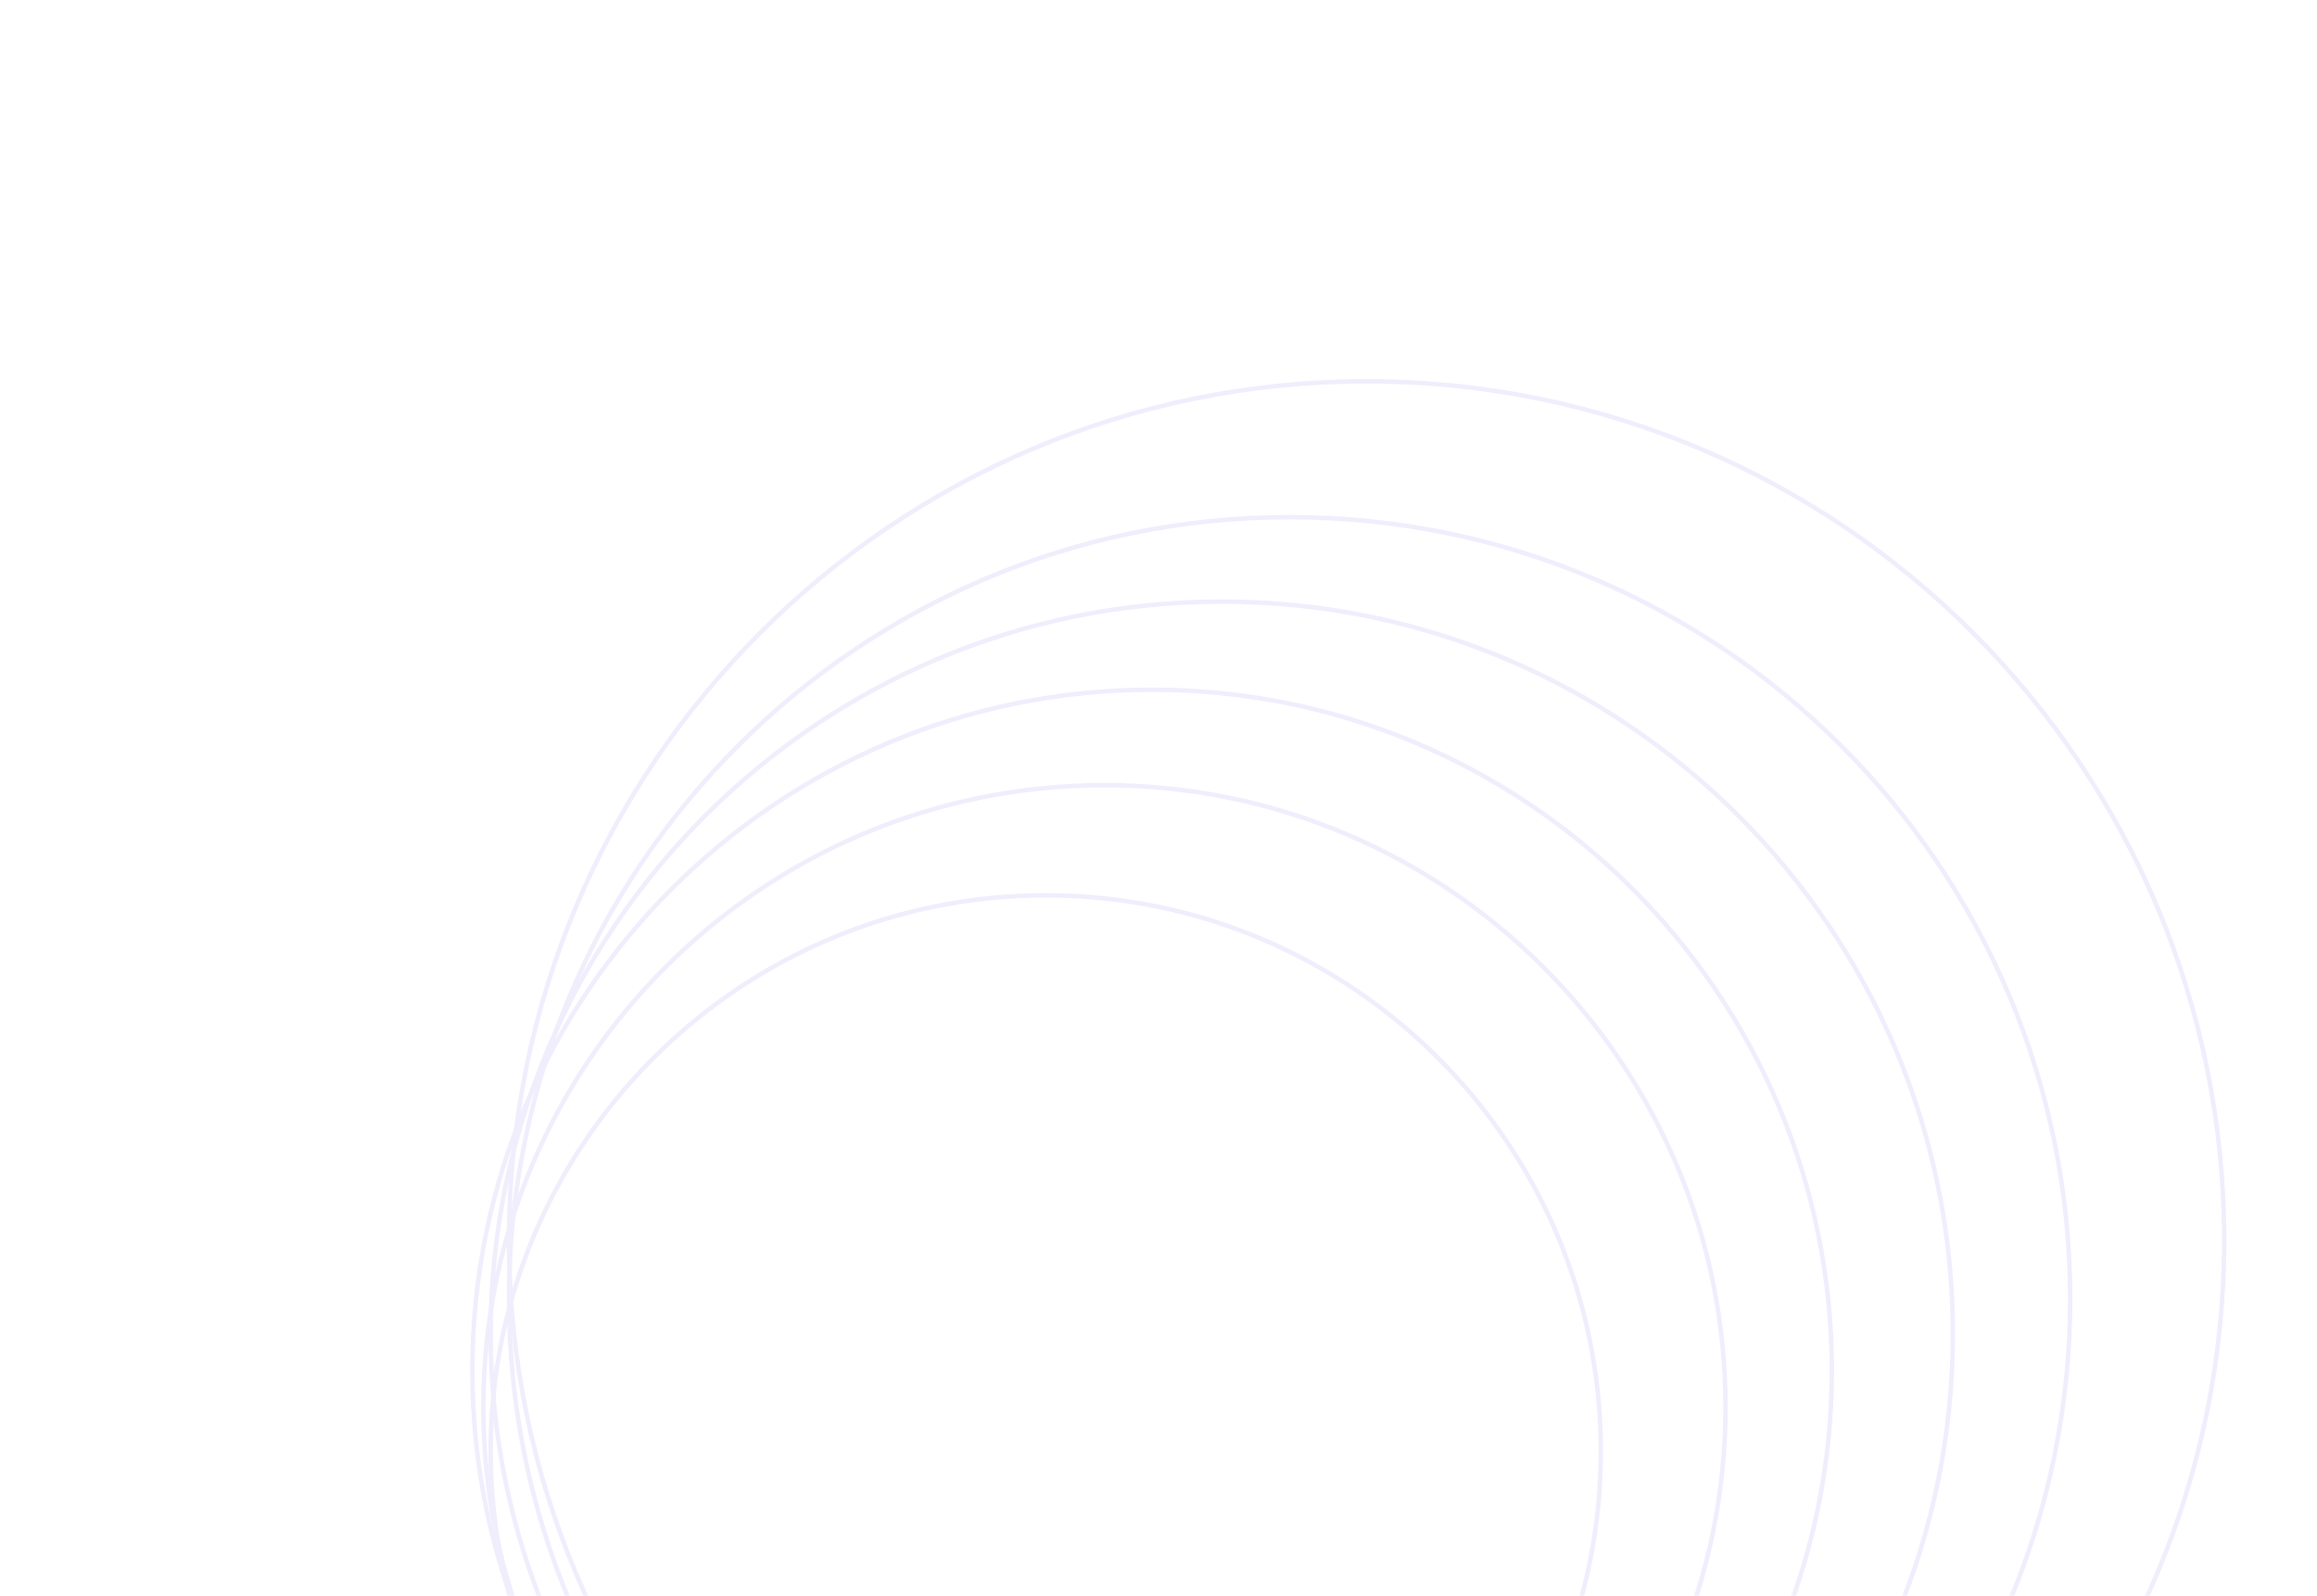 <svg width="524" height="361" viewBox="0 0 524 361" fill="none" xmlns="http://www.w3.org/2000/svg">
<g opacity="0.1">
<mask id="mask0_8_104" style="mask-type:alpha" maskUnits="userSpaceOnUse" x="0" y="0" width="524" height="361">
<path d="M523.474 332.78L488.688 360.5L0.5 360.5L0.5 0.5L488.413 0.5L523.474 332.78Z" fill="url(#paint0_linear_8_104)" stroke="#6246E5"/>
</mask>
<g mask="url(#mask0_8_104)">
<path d="M236.505 453.92C167.172 453.92 110.965 397.635 110.965 328.202C110.965 258.769 167.172 202.484 236.505 202.484C305.838 202.484 362.044 258.769 362.044 328.202C362.044 397.635 305.838 453.92 236.505 453.92Z" stroke="#6246E5"/>
<path d="M249.772 458.902C172.196 458.902 109.307 395.925 109.307 318.237C109.307 240.55 172.196 177.573 249.772 177.573C327.348 177.573 390.237 240.55 390.237 318.237C390.237 395.925 327.348 458.902 249.772 458.902Z" stroke="#6246E5"/>
<path d="M260.552 463.885C175.648 463.885 106.819 394.959 106.819 309.934C106.819 224.909 175.648 155.983 260.552 155.983C345.455 155.983 414.284 224.909 414.284 309.934C414.284 394.959 345.455 463.885 260.552 463.885Z" stroke="#6246E5"/>
<path d="M276.307 467.206C184.992 467.206 110.966 393.076 110.966 301.63C110.966 210.184 184.992 136.054 276.307 136.054C367.622 136.054 441.648 210.184 441.648 301.63C441.648 393.076 367.622 467.206 276.307 467.206Z" stroke="#6246E5"/>
<path d="M291.647 470.527C194.15 470.527 115.112 391.378 115.112 293.741C115.112 196.104 194.15 116.955 291.647 116.955C389.145 116.955 468.183 196.104 468.183 293.741C468.183 391.378 389.145 470.527 291.647 470.527Z" stroke="#6246E5"/>
<path d="M309.061 474.68C201.946 474.68 115.112 387.723 115.112 280.456C115.112 173.188 201.946 86.231 309.061 86.231C416.175 86.231 503.01 173.188 503.01 280.456C503.01 387.723 416.175 474.68 309.061 474.68Z" stroke="#6246E5"/>
</g>
</g>
<defs>
<linearGradient id="paint0_linear_8_104" x1="475.147" y1="256.035" x2="-0.282" y2="0.524" gradientUnits="userSpaceOnUse">
<stop stop-color="#747DEF"/>
<stop offset="1" stop-color="#5E3BE1"/>
</linearGradient>
</defs>
</svg>
